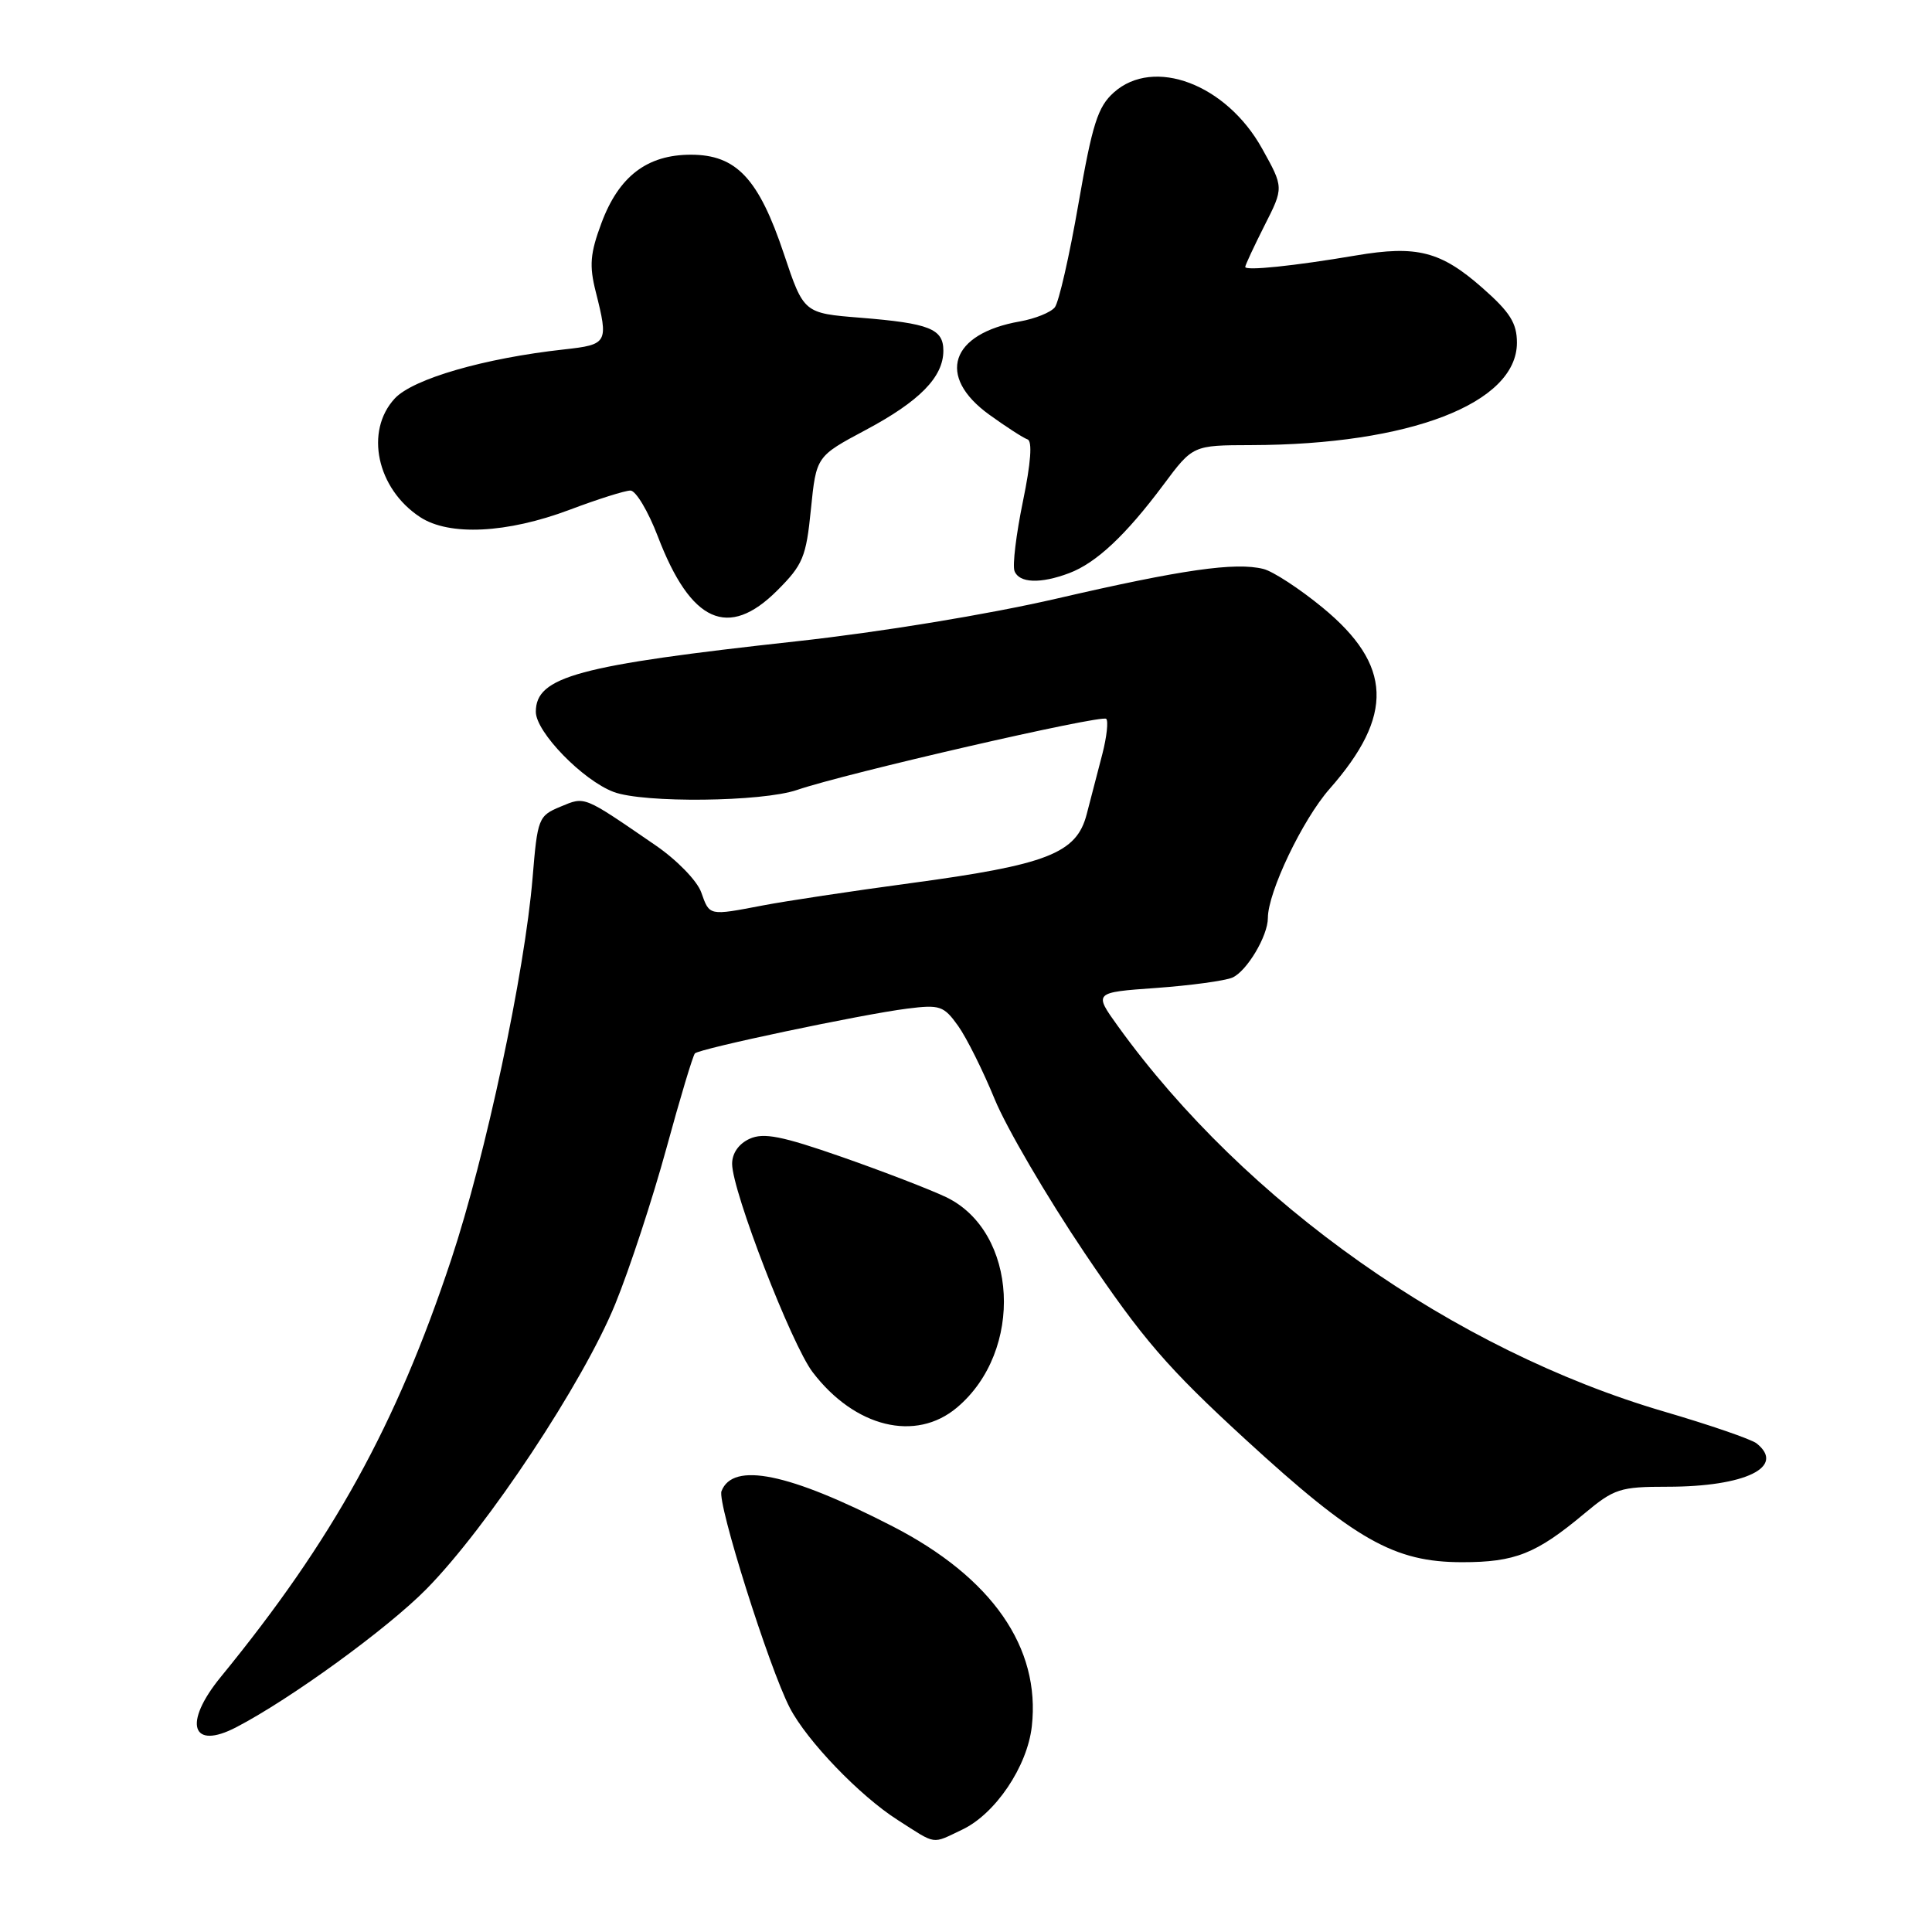 <?xml version="1.0" encoding="UTF-8" standalone="no"?>
<!DOCTYPE svg PUBLIC "-//W3C//DTD SVG 1.1//EN" "http://www.w3.org/Graphics/SVG/1.1/DTD/svg11.dtd" >
<svg xmlns="http://www.w3.org/2000/svg" xmlns:xlink="http://www.w3.org/1999/xlink" version="1.1" viewBox="0 0 256 256">
 <g >
 <path fill="currentColor"
d=" M 127.51 242.43 C 131.90 240.34 136.12 234.08 136.72 228.76 C 137.90 218.30 131.44 209.02 118.26 202.24 C 104.54 195.18 97.11 193.66 95.60 197.59 C 95.01 199.13 101.89 220.95 104.65 226.29 C 106.92 230.67 113.91 237.95 118.95 241.16 C 124.18 244.50 123.38 244.39 127.51 242.43 Z  M 31.32 228.86 C 38.53 225.11 51.35 215.79 56.50 210.56 C 64.58 202.36 77.28 183.19 81.52 172.80 C 83.42 168.15 86.46 158.88 88.29 152.20 C 90.11 145.52 91.82 139.85 92.08 139.58 C 92.72 138.94 114.23 134.40 120.20 133.65 C 124.55 133.10 125.05 133.27 126.96 135.94 C 128.09 137.53 130.27 141.91 131.81 145.67 C 133.35 149.42 138.70 158.57 143.70 166.00 C 151.40 177.42 154.68 181.23 165.02 190.72 C 179.57 204.07 184.73 207.00 193.75 207.00 C 200.76 207.00 203.55 205.89 209.93 200.56 C 213.89 197.25 214.67 197.00 220.95 197.00 C 231.26 197.00 236.67 194.37 232.75 191.25 C 232.06 190.71 226.55 188.81 220.50 187.04 C 192.66 178.88 165.01 159.38 148.15 136.00 C 144.91 131.50 144.91 131.50 153.20 130.91 C 157.77 130.58 162.30 129.96 163.29 129.54 C 165.21 128.70 168.00 124.02 168.00 121.64 C 168.00 118.22 172.59 108.61 176.17 104.54 C 184.75 94.79 184.50 88.12 175.25 80.51 C 172.22 78.02 168.69 75.71 167.41 75.39 C 163.70 74.46 156.63 75.47 140.00 79.32 C 130.90 81.42 116.65 83.76 105.50 84.98 C 76.53 88.16 71.00 89.65 71.00 94.32 C 71.00 97.00 77.22 103.40 81.32 104.94 C 85.28 106.43 100.99 106.26 105.62 104.67 C 112.03 102.47 145.99 94.66 146.58 95.25 C 146.88 95.55 146.65 97.64 146.07 99.90 C 145.48 102.15 144.55 105.75 143.99 107.90 C 142.65 113.08 138.78 114.59 120.54 117.04 C 112.82 118.08 104.08 119.40 101.11 119.97 C 93.89 121.35 94.03 121.38 92.92 118.25 C 92.38 116.71 89.69 113.95 86.85 112.00 C 77.17 105.36 77.57 105.52 74.26 106.89 C 71.35 108.10 71.22 108.42 70.57 116.32 C 69.52 128.92 64.35 153.16 59.79 166.89 C 52.48 188.89 44.12 204.03 29.25 222.21 C 24.23 228.35 25.36 231.97 31.32 228.86 Z  M 126.80 186.51 C 135.72 179.01 134.89 163.19 125.35 158.62 C 123.23 157.61 117.03 155.22 111.57 153.31 C 103.57 150.52 101.19 150.05 99.32 150.90 C 97.88 151.56 97.00 152.82 97.01 154.23 C 97.03 157.85 104.88 178.15 107.68 181.82 C 113.26 189.14 121.33 191.12 126.80 186.51 Z  M 102.99 78.24 C 106.39 74.84 106.82 73.82 107.45 67.48 C 108.16 60.47 108.16 60.47 114.70 56.98 C 121.85 53.17 125.00 49.96 125.00 46.47 C 125.00 43.57 123.17 42.84 114.00 42.10 C 106.50 41.50 106.50 41.50 103.87 33.64 C 100.53 23.65 97.57 20.50 91.55 20.50 C 85.74 20.50 82.00 23.36 79.69 29.57 C 78.20 33.57 78.06 35.19 78.94 38.66 C 80.65 45.45 80.53 45.66 74.75 46.30 C 64.18 47.46 54.72 50.20 52.31 52.80 C 48.30 57.13 49.93 64.76 55.67 68.52 C 59.53 71.05 67.19 70.67 75.50 67.54 C 79.21 66.14 82.82 65.00 83.54 65.00 C 84.25 65.00 85.89 67.74 87.17 71.09 C 91.53 82.50 96.49 84.74 102.99 78.24 Z  M 141.68 75.94 C 145.26 74.59 149.18 70.91 154.15 64.25 C 158.06 59.00 158.06 59.00 165.78 58.98 C 186.78 58.93 201.00 53.45 201.00 45.41 C 201.00 42.82 200.09 41.37 196.43 38.15 C 190.91 33.29 187.75 32.48 179.67 33.85 C 171.48 35.24 165.00 35.91 165.00 35.37 C 165.00 35.13 166.15 32.67 167.55 29.89 C 170.11 24.85 170.11 24.85 167.23 19.68 C 162.49 11.15 152.88 7.52 147.59 12.25 C 145.46 14.15 144.74 16.43 142.90 27.00 C 141.71 33.88 140.30 40.05 139.77 40.72 C 139.23 41.40 137.16 42.23 135.15 42.59 C 125.93 44.20 124.05 49.85 131.06 54.93 C 133.30 56.55 135.59 58.03 136.15 58.22 C 136.81 58.44 136.60 61.32 135.54 66.45 C 134.65 70.78 134.14 74.93 134.43 75.67 C 135.04 77.27 137.87 77.38 141.68 75.94 Z "/>
</g>
</svg>